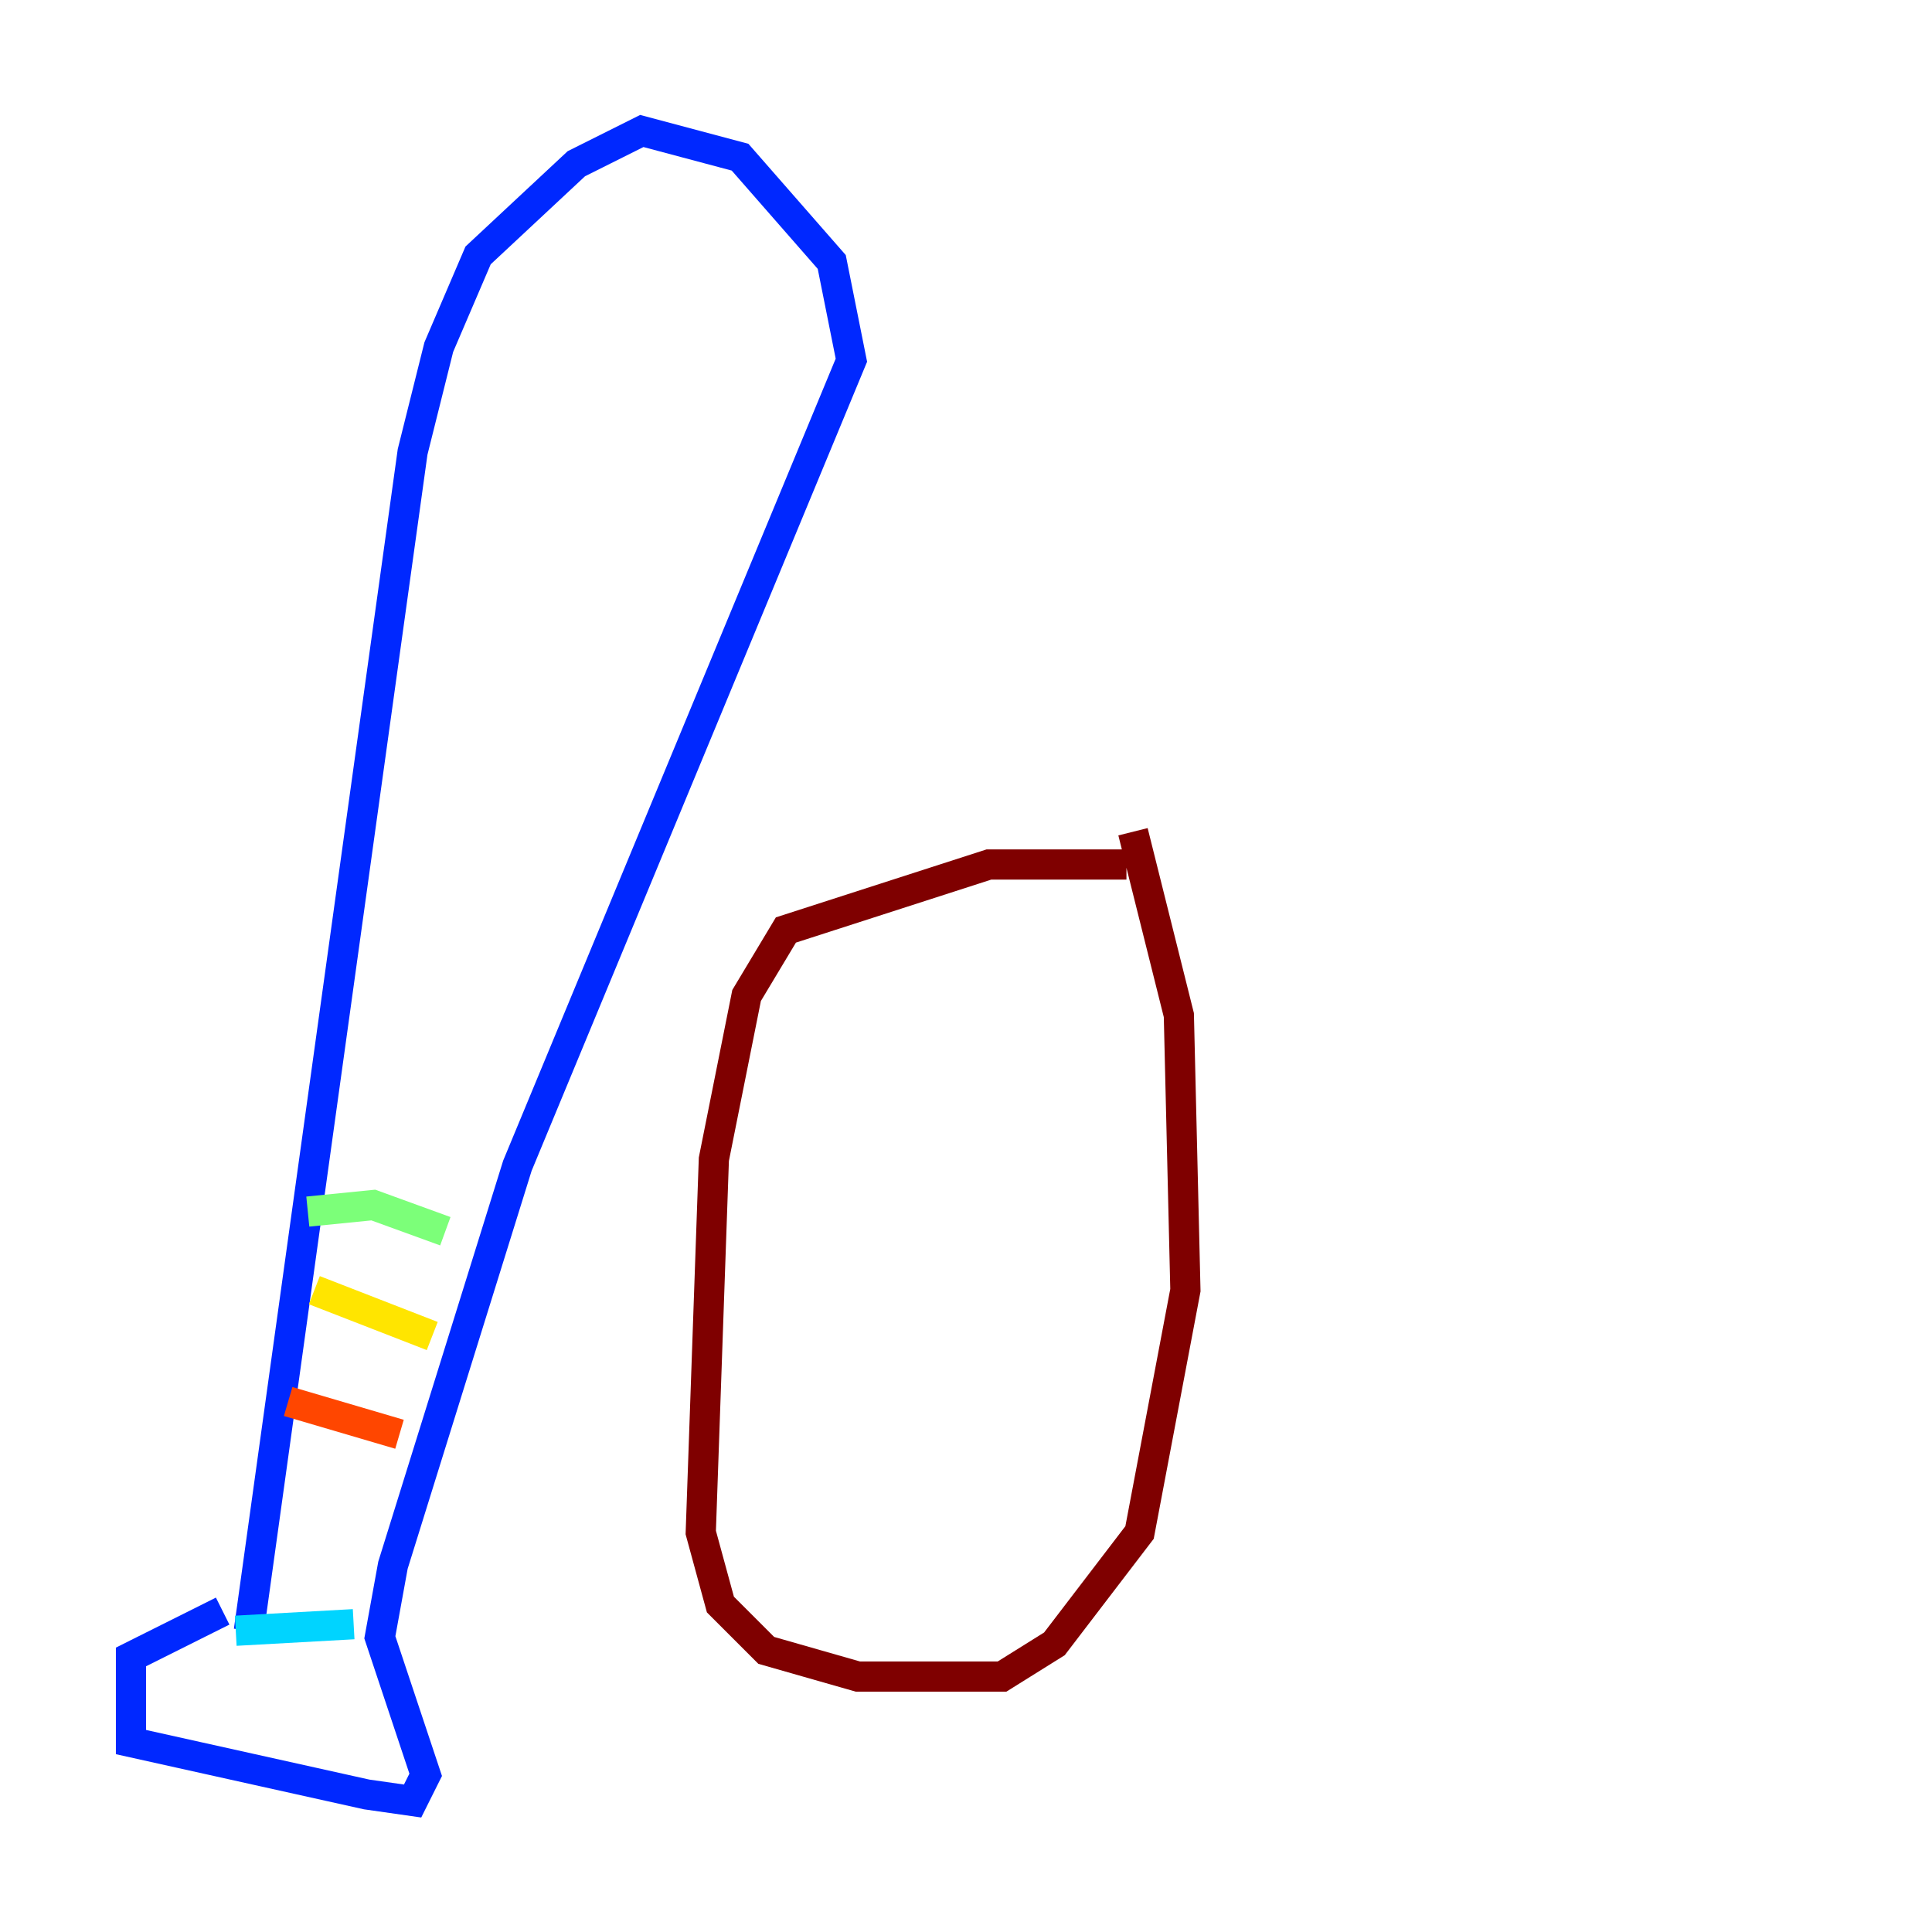 <?xml version="1.0" encoding="utf-8" ?>
<svg baseProfile="tiny" height="128" version="1.2" viewBox="0,0,128,128" width="128" xmlns="http://www.w3.org/2000/svg" xmlns:ev="http://www.w3.org/2001/xml-events" xmlns:xlink="http://www.w3.org/1999/xlink"><defs /><polyline fill="none" points="32.108,101.532 32.108,101.532" stroke="#00007f" stroke-width="2" /><polyline fill="none" points="14.752,106.739 8.678,109.776 8.678,115.417 24.298,118.888 27.336,119.322 28.203,117.586 25.166,108.475 26.034,103.702 34.278,77.234 56.407,23.864 55.105,17.356 49.031,10.414 42.522,8.678 38.183,10.848 31.675,16.922 29.071,22.997 27.336,29.939 16.488,108.041" stroke="#0028ff" stroke-width="2" /><polyline fill="none" points="15.62,108.041 23.43,107.607" stroke="#00d4ff" stroke-width="2" /><polyline fill="none" points="20.393,80.271 24.732,79.837 29.505,81.573" stroke="#7cff79" stroke-width="2" /><polyline fill="none" points="20.827,85.478 28.637,88.515" stroke="#ffe500" stroke-width="2" /><polyline fill="none" points="19.091,92.854 26.468,95.024" stroke="#ff4600" stroke-width="2" /><polyline fill="none" points="74.63,57.275 65.519,57.275 52.068,61.614 49.464,65.953 47.295,76.8 46.427,101.532 47.729,106.305 50.766,109.342 56.841,111.078 66.386,111.078 69.858,108.909 75.498,101.532 78.536,85.478 78.102,67.254 75.064,55.105" stroke="#7f0000" stroke-width="2" /></svg>